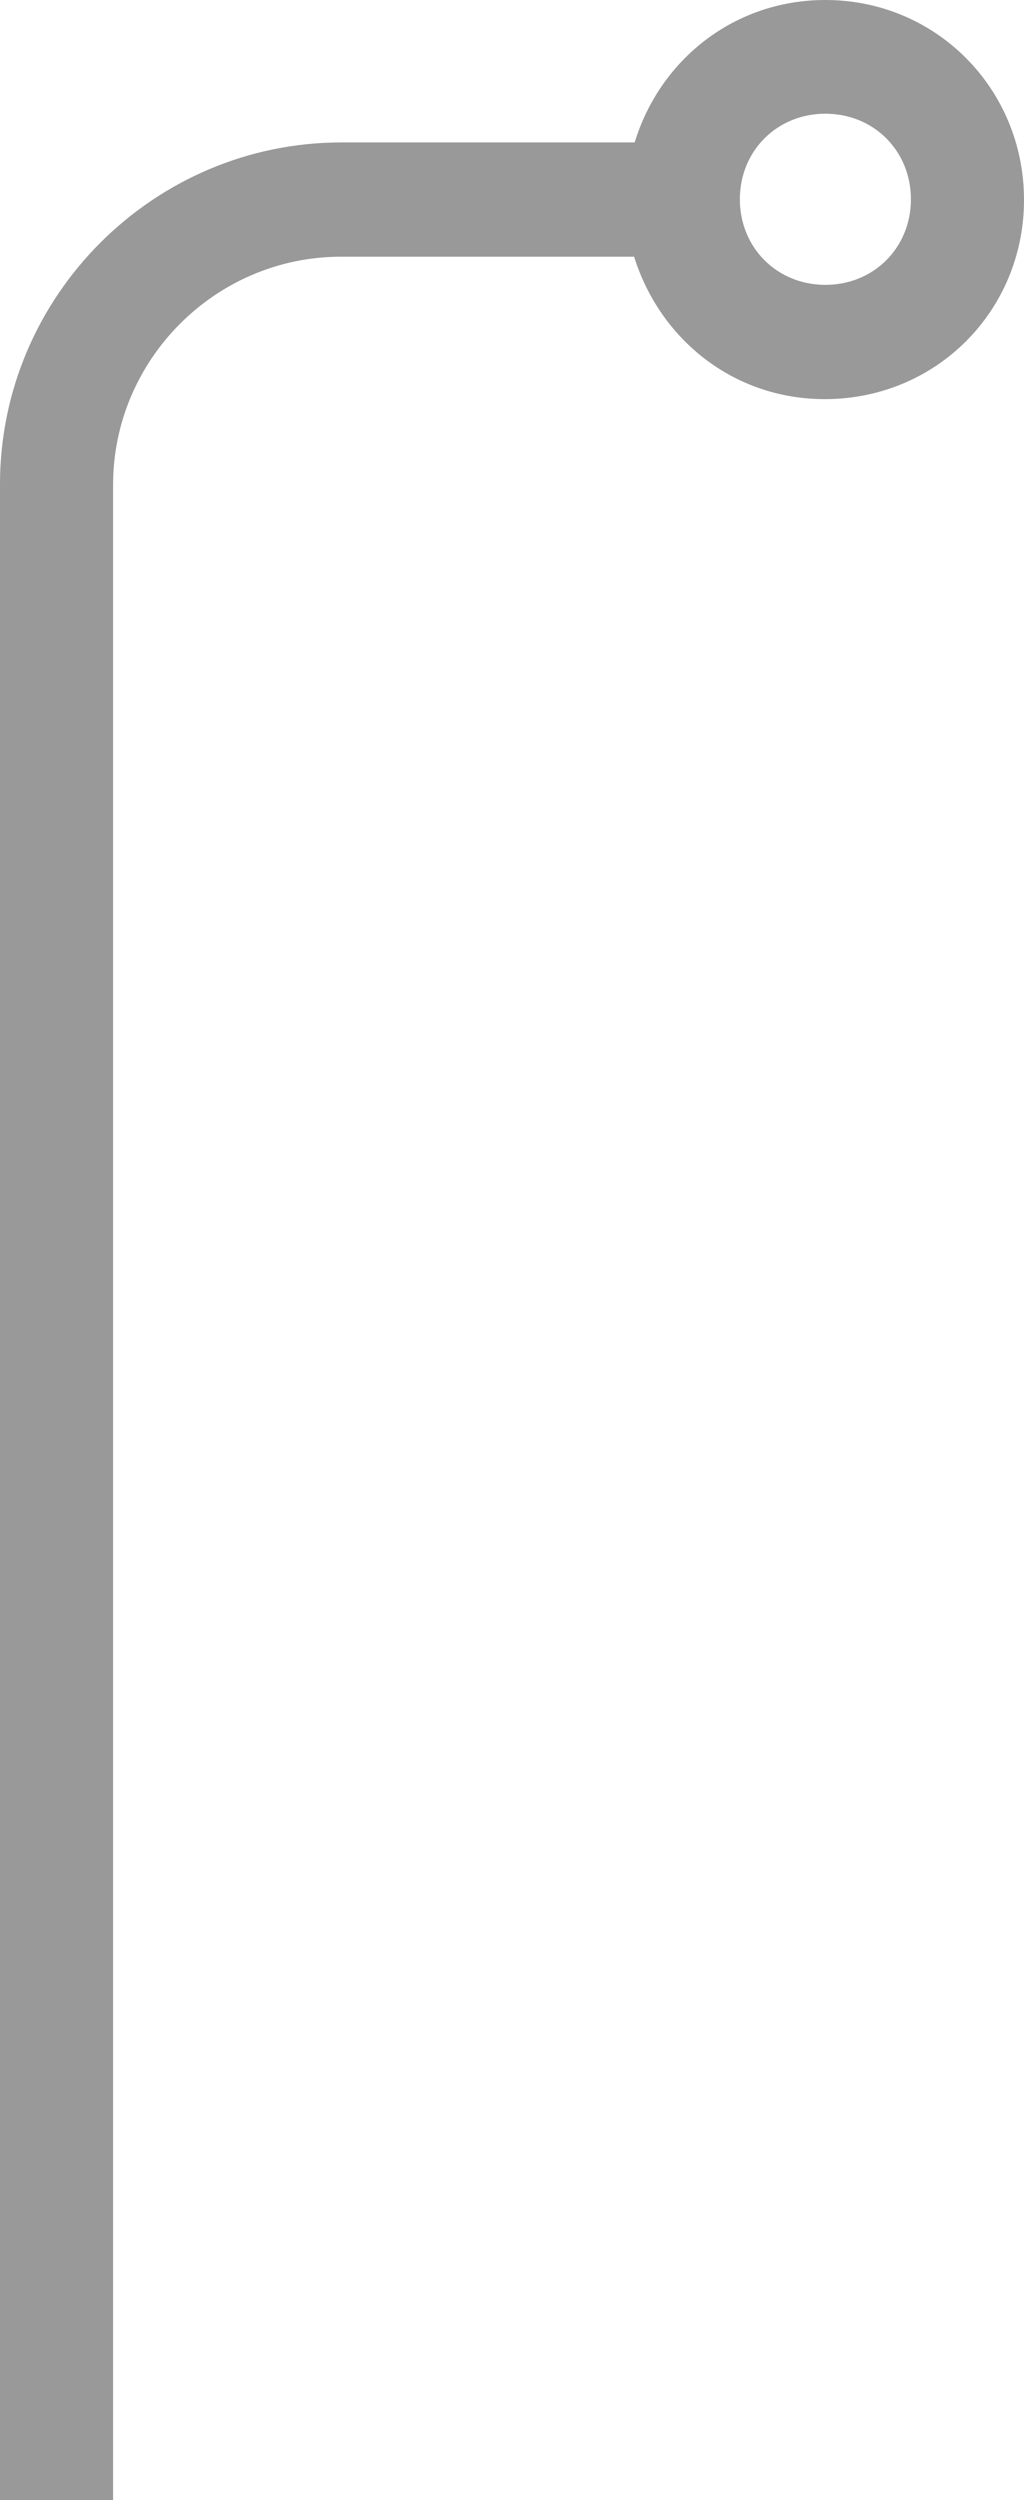 <?xml version="1.0" encoding="utf-8"?>
<!DOCTYPE svg PUBLIC "-//W3C//DTD SVG 1.1//EN" "http://www.w3.org/Graphics/SVG/1.1/DTD/svg11.dtd">
<svg version="1.1" xmlns="http://www.w3.org/2000/svg" xmlns:xlink="http://www.w3.org/1999/xlink" x="0px" y="0px" viewBox="213.5 179.6 182 444.1"
	 width="182" height="444.1" enable-background="new 213.5 179.6 182 444.1" xml:space="preserve">
<g id="Rectangle-74"></g>
<path fill="#999999" d="M233.6,623.8V265.7c0-22.2,18.2-40.5,40.5-40.5h52.1c4.6,14.7,17.7,25.3,33.9,25.3
	c19.8,0,35.4-15.7,35.4-35.4s-15.6-35.5-35.3-35.5c-16.2,0-29.4,10.6-33.9,25.3h-52.1c-33.4,0-60.7,27.3-60.7,60.7v358.1H233.6
	L233.6,623.8z M360.2,199.8c8.6,0,15.2,6.6,15.2,15.2c0,8.6-6.6,15.2-15.2,15.2S345,223.6,345,215S351.6,199.8,360.2,199.8z"/>
</svg>

